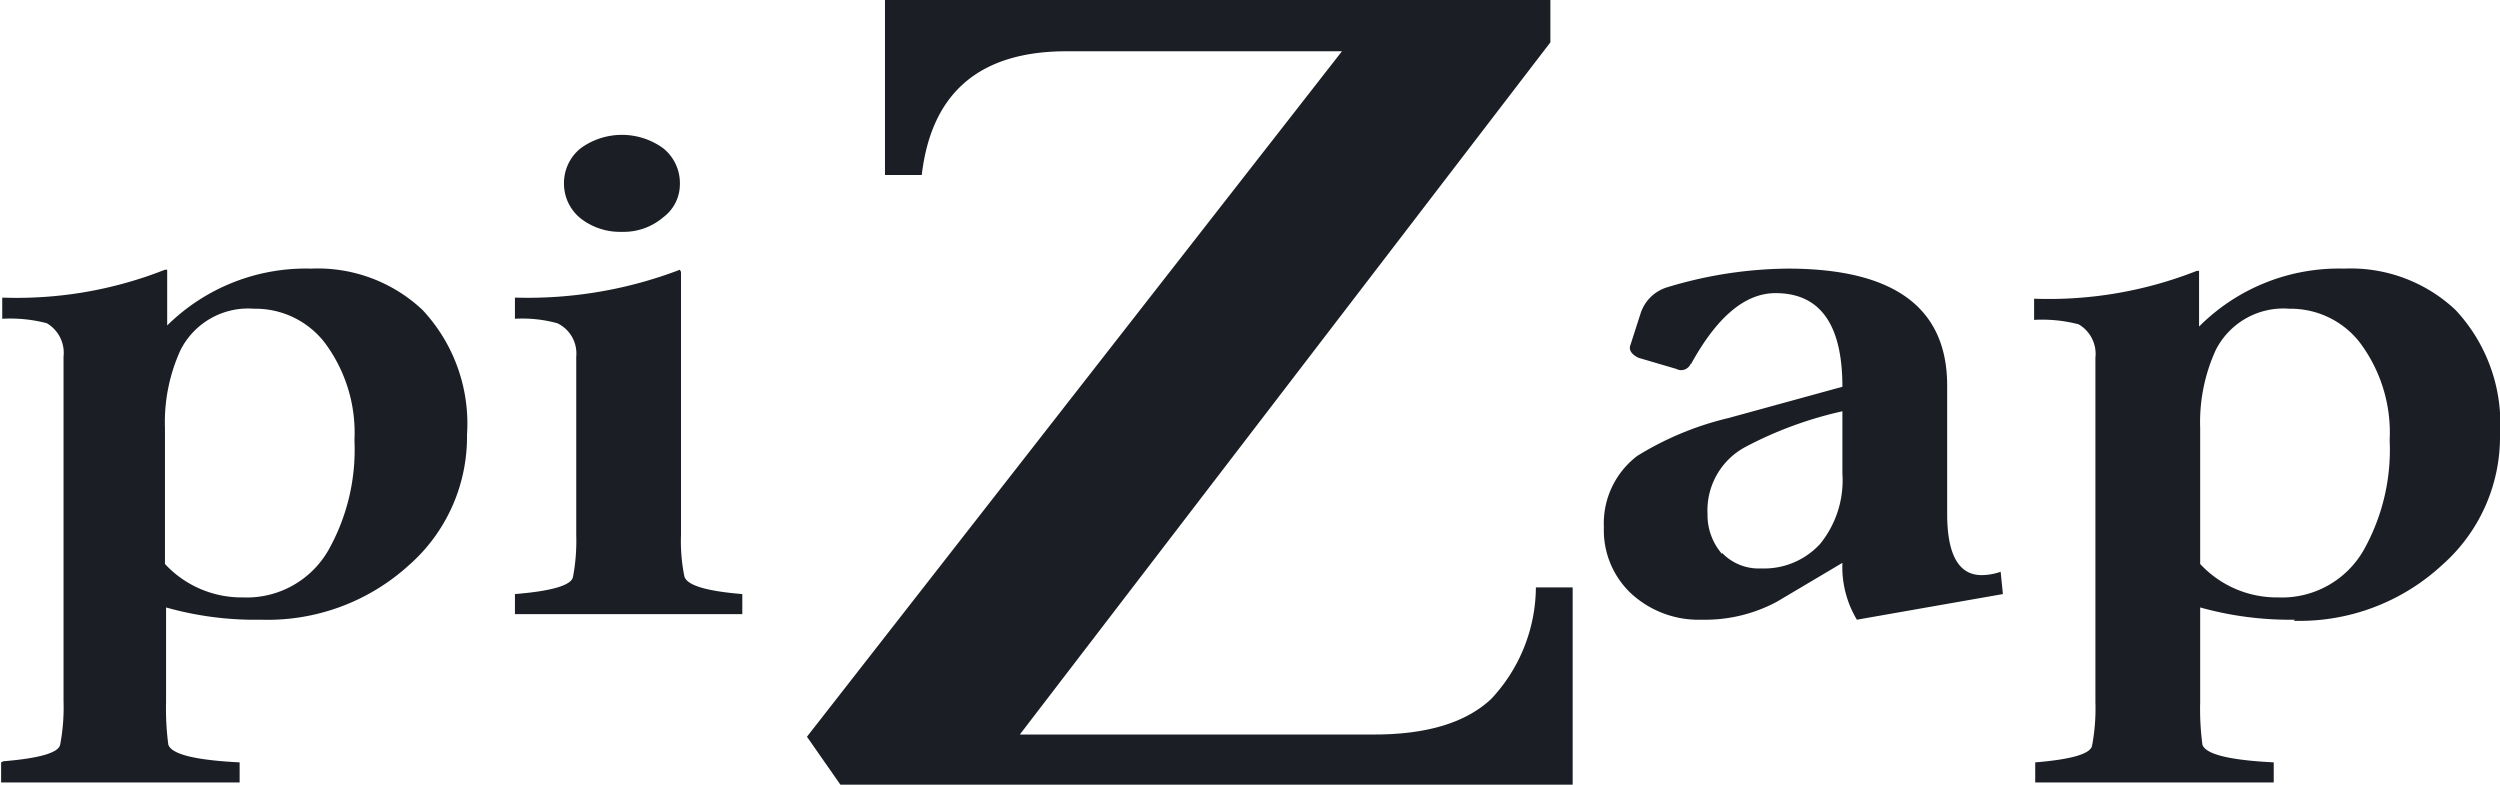 <?xml version="1.0" ?>
<svg xmlns="http://www.w3.org/2000/svg" viewBox="0 0 112.15 35.2">
	<defs>
		<style>.a{fill:#1b1f25;}</style>
	</defs>
	<title>pizap_logo</title>
	<path class="a" d="M249.95,194.45l0,0a19.11,19.11,0,0,1-7.4,1.25v0.95a5.94,5.94,0,0,1,1.9.2,1.5,1.5,0,0,1,.85,1.5v8a8.61,8.61,0,0,1-.15,1.9q-0.15.55-2.6,0.75v0.9h10.2v-0.9q-2.45-.2-2.6-0.8a7.9,7.9,0,0,1-.15-1.85v-11.8m-30.5,22v0.9h10.7v-0.9q-3-.15-3.2-0.8a12.22,12.22,0,0,1-.1-1.9V209.6a14.62,14.62,0,0,0,4.25.55,9.42,9.42,0,0,0,6.65-2.45,7.66,7.66,0,0,0,2.6-5.85,7.46,7.46,0,0,0-2-5.6,6.86,6.86,0,0,0-5-1.85,8.85,8.85,0,0,0-6.45,2.55v-2.5l-0.1,0a18.1,18.1,0,0,1-7.3,1.25v0.95a6.47,6.47,0,0,1,2,.2,1.54,1.54,0,0,1,.75,1.5v15.45a8.94,8.94,0,0,1-.15,1.95q-0.1.55-2.55,0.75M234,197.7a6.74,6.74,0,0,1,1.35,4.4,9.19,9.19,0,0,1-1.15,4.9,4.22,4.22,0,0,1-3.85,2.15,4.69,4.69,0,0,1-3.5-1.5v-6.1a7.79,7.79,0,0,1,.7-3.5,3.4,3.4,0,0,1,3.3-1.85,3.93,3.93,0,0,1,3.15,1.5M249.2,189a3.15,3.15,0,0,0-3.7,0,2,2,0,0,0-.75,1.6,2,2,0,0,0,.75,1.55,2.87,2.87,0,0,0,1.85.6,2.73,2.73,0,0,0,1.85-.65,1.85,1.85,0,0,0,.75-1.5,2,2,0,0,0-.75-1.6m73.15,21.2A9.42,9.42,0,0,0,329,207.7a7.66,7.66,0,0,0,2.6-5.85,7.46,7.46,0,0,0-2-5.6,6.86,6.86,0,0,0-5-1.85A8.85,8.85,0,0,0,318.1,197v-2.5l-0.1,0a18.1,18.1,0,0,1-7.3,1.25v0.95a6.47,6.47,0,0,1,2,.2,1.54,1.54,0,0,1,.75,1.5v15.45a8.94,8.94,0,0,1-.15,1.95q-0.1.55-2.55,0.75v0.9h10.7v-0.9q-3-.15-3.2-0.8a12.22,12.22,0,0,1-.1-1.9V209.6a14.94,14.94,0,0,0,4.25.55m2.9-12.45a6.74,6.74,0,0,1,1.35,4.4,9.19,9.19,0,0,1-1.15,4.9,4.22,4.22,0,0,1-3.85,2.15,4.69,4.69,0,0,1-3.5-1.5v-6.1a7.79,7.79,0,0,1,.7-3.5,3.4,3.4,0,0,1,3.3-1.85,3.93,3.93,0,0,1,3.15,1.5m-30,1q1.75-3.2,3.8-3.2,3,0,3,4.2L297,201.1a13.88,13.88,0,0,0-4.1,1.7,3.8,3.8,0,0,0-1.5,3.2,3.89,3.89,0,0,0,1.25,3,4.47,4.47,0,0,0,3.15,1.15,6.82,6.82,0,0,0,3.35-.8l2.95-1.75a4.6,4.6,0,0,0,.65,2.55L309.3,209l-0.1-1a2.69,2.69,0,0,1-.85.15q-1.55,0-1.55-2.75v-5.75q0-5.25-7.15-5.25a19.06,19.06,0,0,0-5.45.85,1.8,1.8,0,0,0-1.15,1.15l-0.45,1.4q-0.15.35,0.35,0.6l1.7,0.5a0.46,0.46,0,0,0,.65-0.25m1.4,8.55a2.66,2.66,0,0,1-.65-1.8,3.22,3.22,0,0,1,1.7-3,17.31,17.31,0,0,1,4.35-1.6v2.8a4.52,4.52,0,0,1-1,3.15,3.41,3.41,0,0,1-2.65,1.1,2.27,2.27,0,0,1-1.75-.7M289,184.25v-1.9H259.15v7.85h1.65q0.65-5.55,6.5-5.55h12.35l-24,30.75,1.5,2.15H290V208.7h-1.65a7.39,7.39,0,0,1-2,5q-1.7,1.6-5.25,1.6H265.2Z" transform="translate(-219.45 -182.35)"/>
</svg>